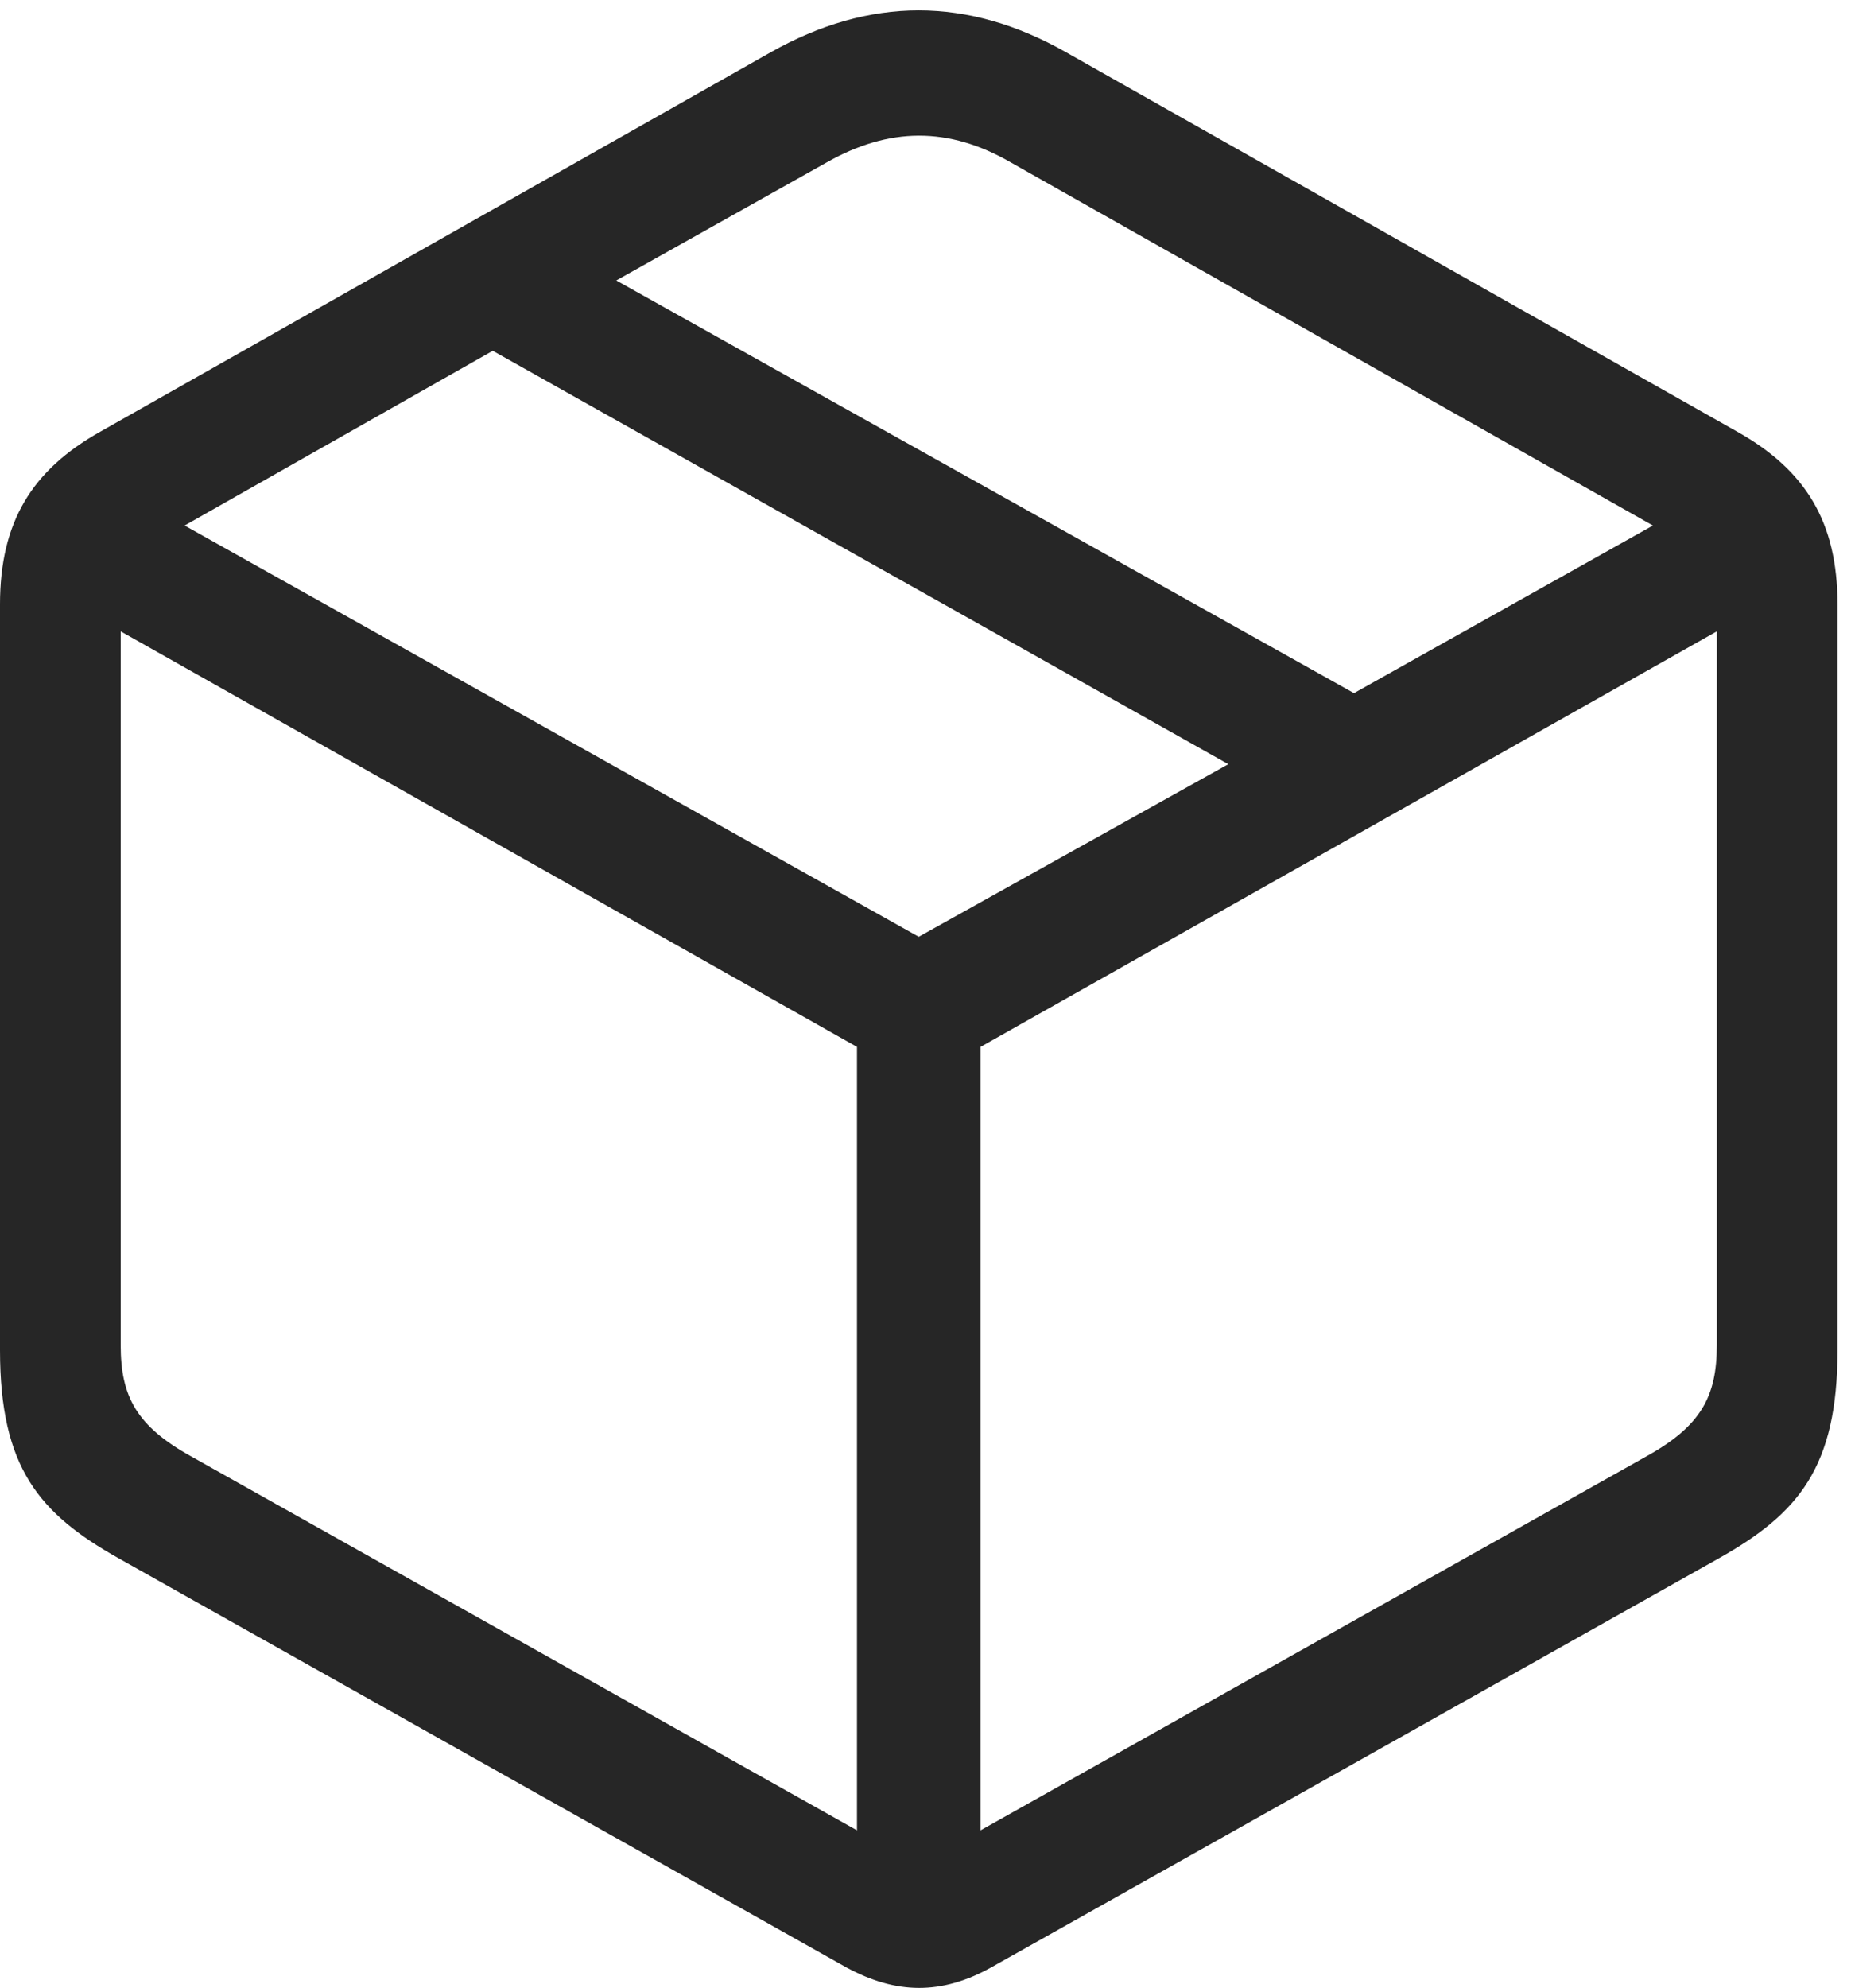 <?xml version="1.0" encoding="UTF-8"?>
<!--Generator: Apple Native CoreSVG 326-->
<!DOCTYPE svg
PUBLIC "-//W3C//DTD SVG 1.1//EN"
       "http://www.w3.org/Graphics/SVG/1.1/DTD/svg11.dtd">
<svg version="1.1" xmlns="http://www.w3.org/2000/svg" xmlns:xlink="http://www.w3.org/1999/xlink" viewBox="0 0 50.918 54.663">
 <g>
  <rect height="54.663" opacity="0" width="50.918" x="0" y="0"/>
  <path d="M3.262 42.849L23.281 54.099C24.648 54.841 25.898 54.861 27.266 54.099L47.285 42.849C49.473 41.619 50.547 40.349 50.547 37.127L50.547 16.619C50.547 14.353 49.668 12.927 47.793 11.873L29.336 1.443C26.621-0.1 23.926-0.1 21.191 1.443L2.754 11.873C0.879 12.927 0 14.353 0 16.619L0 37.127C0 40.349 1.074 41.619 3.262 42.849ZM5.273 40.056C3.75 39.216 3.32 38.396 3.32 36.99L3.32 17.361L23.574 28.787L23.574 50.33ZM45.273 40.056L26.973 50.33L26.973 28.787L47.227 17.361L47.227 36.99C47.227 38.396 46.797 39.216 45.273 40.056ZM25.273 25.759L5.078 14.451L13.555 9.646L33.789 21.013ZM37.246 19.06L16.953 7.712L22.734 4.47C24.453 3.494 26.094 3.474 27.812 4.47L45.469 14.451Z" fill="black" fill-opacity="0.85"/>
 </g>
</svg>
